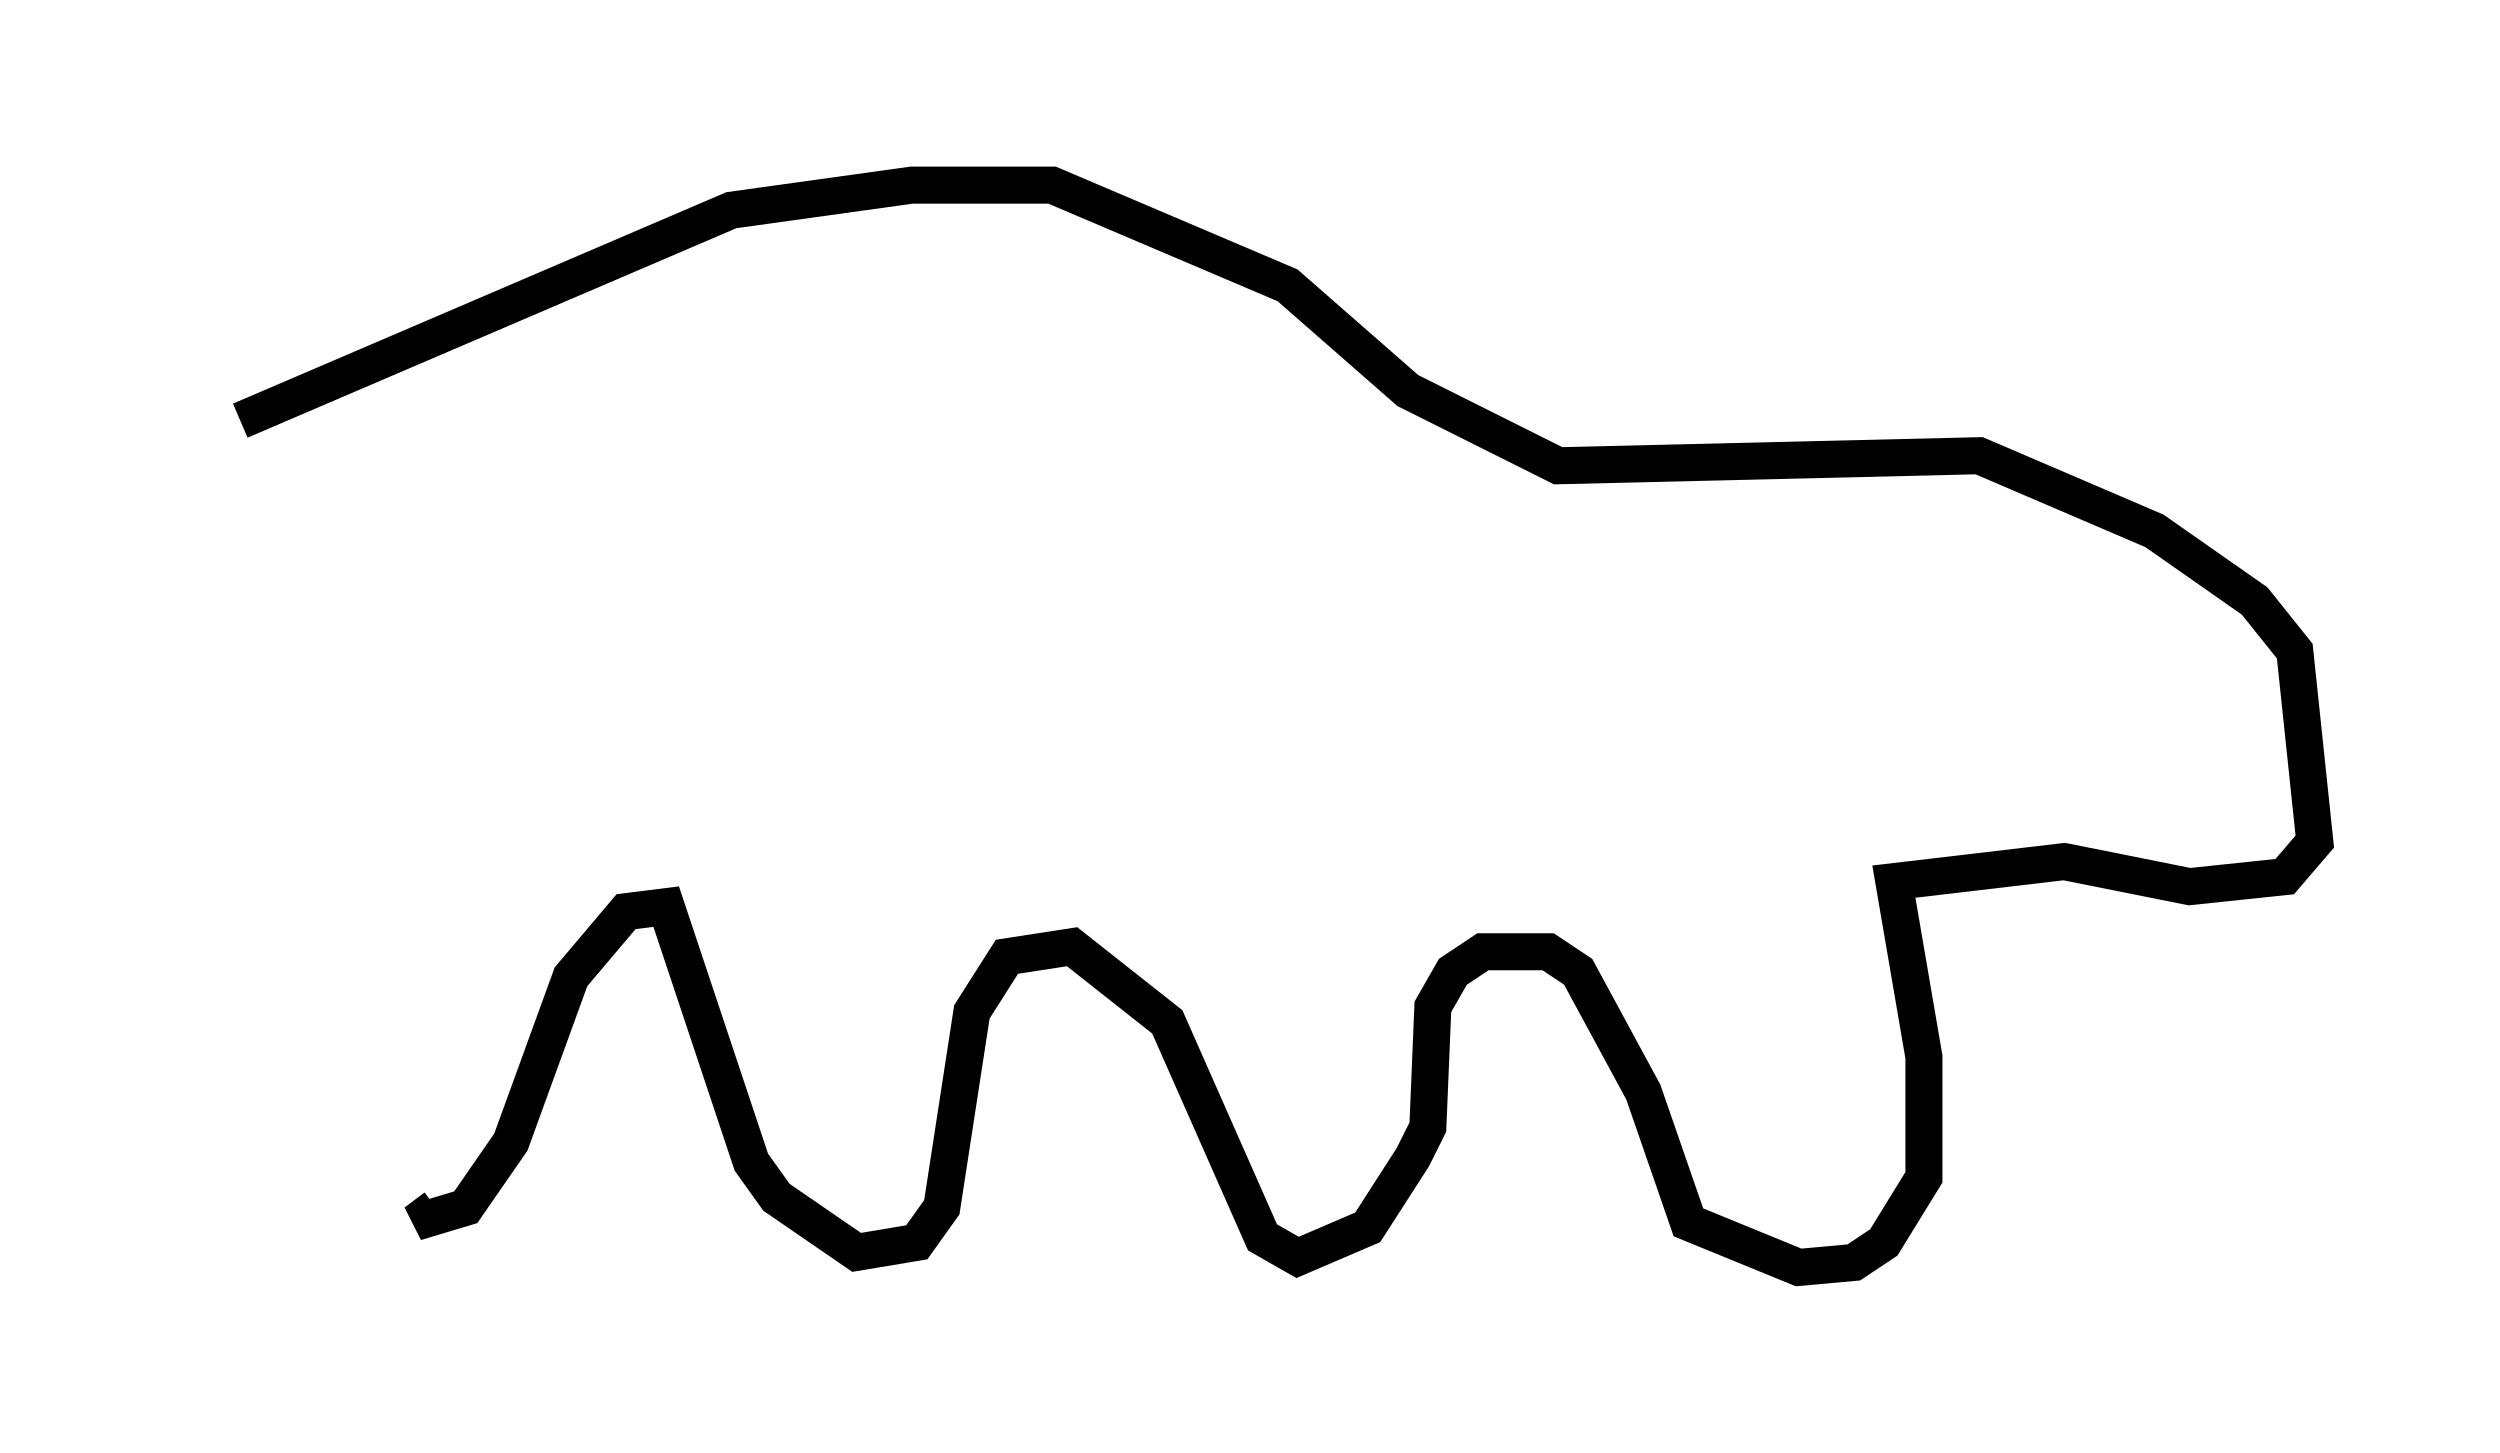 <?xml version="1.0" encoding="utf-8" ?>
<svg baseProfile="full" height="39.228" version="1.1" width="67.51" xmlns="http://www.w3.org/2000/svg" xmlns:ev="http://www.w3.org/2001/xml-events" xmlns:xlink="http://www.w3.org/1999/xlink"><defs /><rect fill="white" height="39.228" width="67.51" x="0" y="0" /><path d="M5, 12.442 m1.488, -1.083 l13.261, -5.683 4.871, -0.677 l3.789, 0.0 6.36, 2.706 l3.248, 2.842 4.059, 2.03 l11.367, -0.271 4.736, 2.03 l2.706, 1.894 1.083, 1.353 l0.541, 5.142 -0.812, 0.947 l-2.571, 0.271 -3.383, -0.677 l-4.601, 0.541 0.812, 4.736 l0.0, 3.248 -1.083, 1.759 l-0.812, 0.541 -1.488, 0.135 l-2.977, -1.218 -1.218, -3.518 l-1.759, -3.248 -0.812, -0.541 l-1.759, 0.0 -0.812, 0.541 l-0.541, 0.947 -0.135, 3.248 l-0.406, 0.812 -1.218, 1.894 l-1.894, 0.812 -0.947, -0.541 l-2.571, -5.819 -2.571, -2.03 l-1.759, 0.271 -0.947, 1.488 l-0.812, 5.277 -0.677, 0.947 l-1.624, 0.271 -2.165, -1.488 l-0.677, -0.947 -2.3, -6.901 l-1.083, 0.135 -1.488, 1.759 l-1.624, 4.465 -1.218, 1.759 l-1.353, 0.406 0.541, -0.406 " fill="none" stroke="black" stroke-width="1" /></svg>